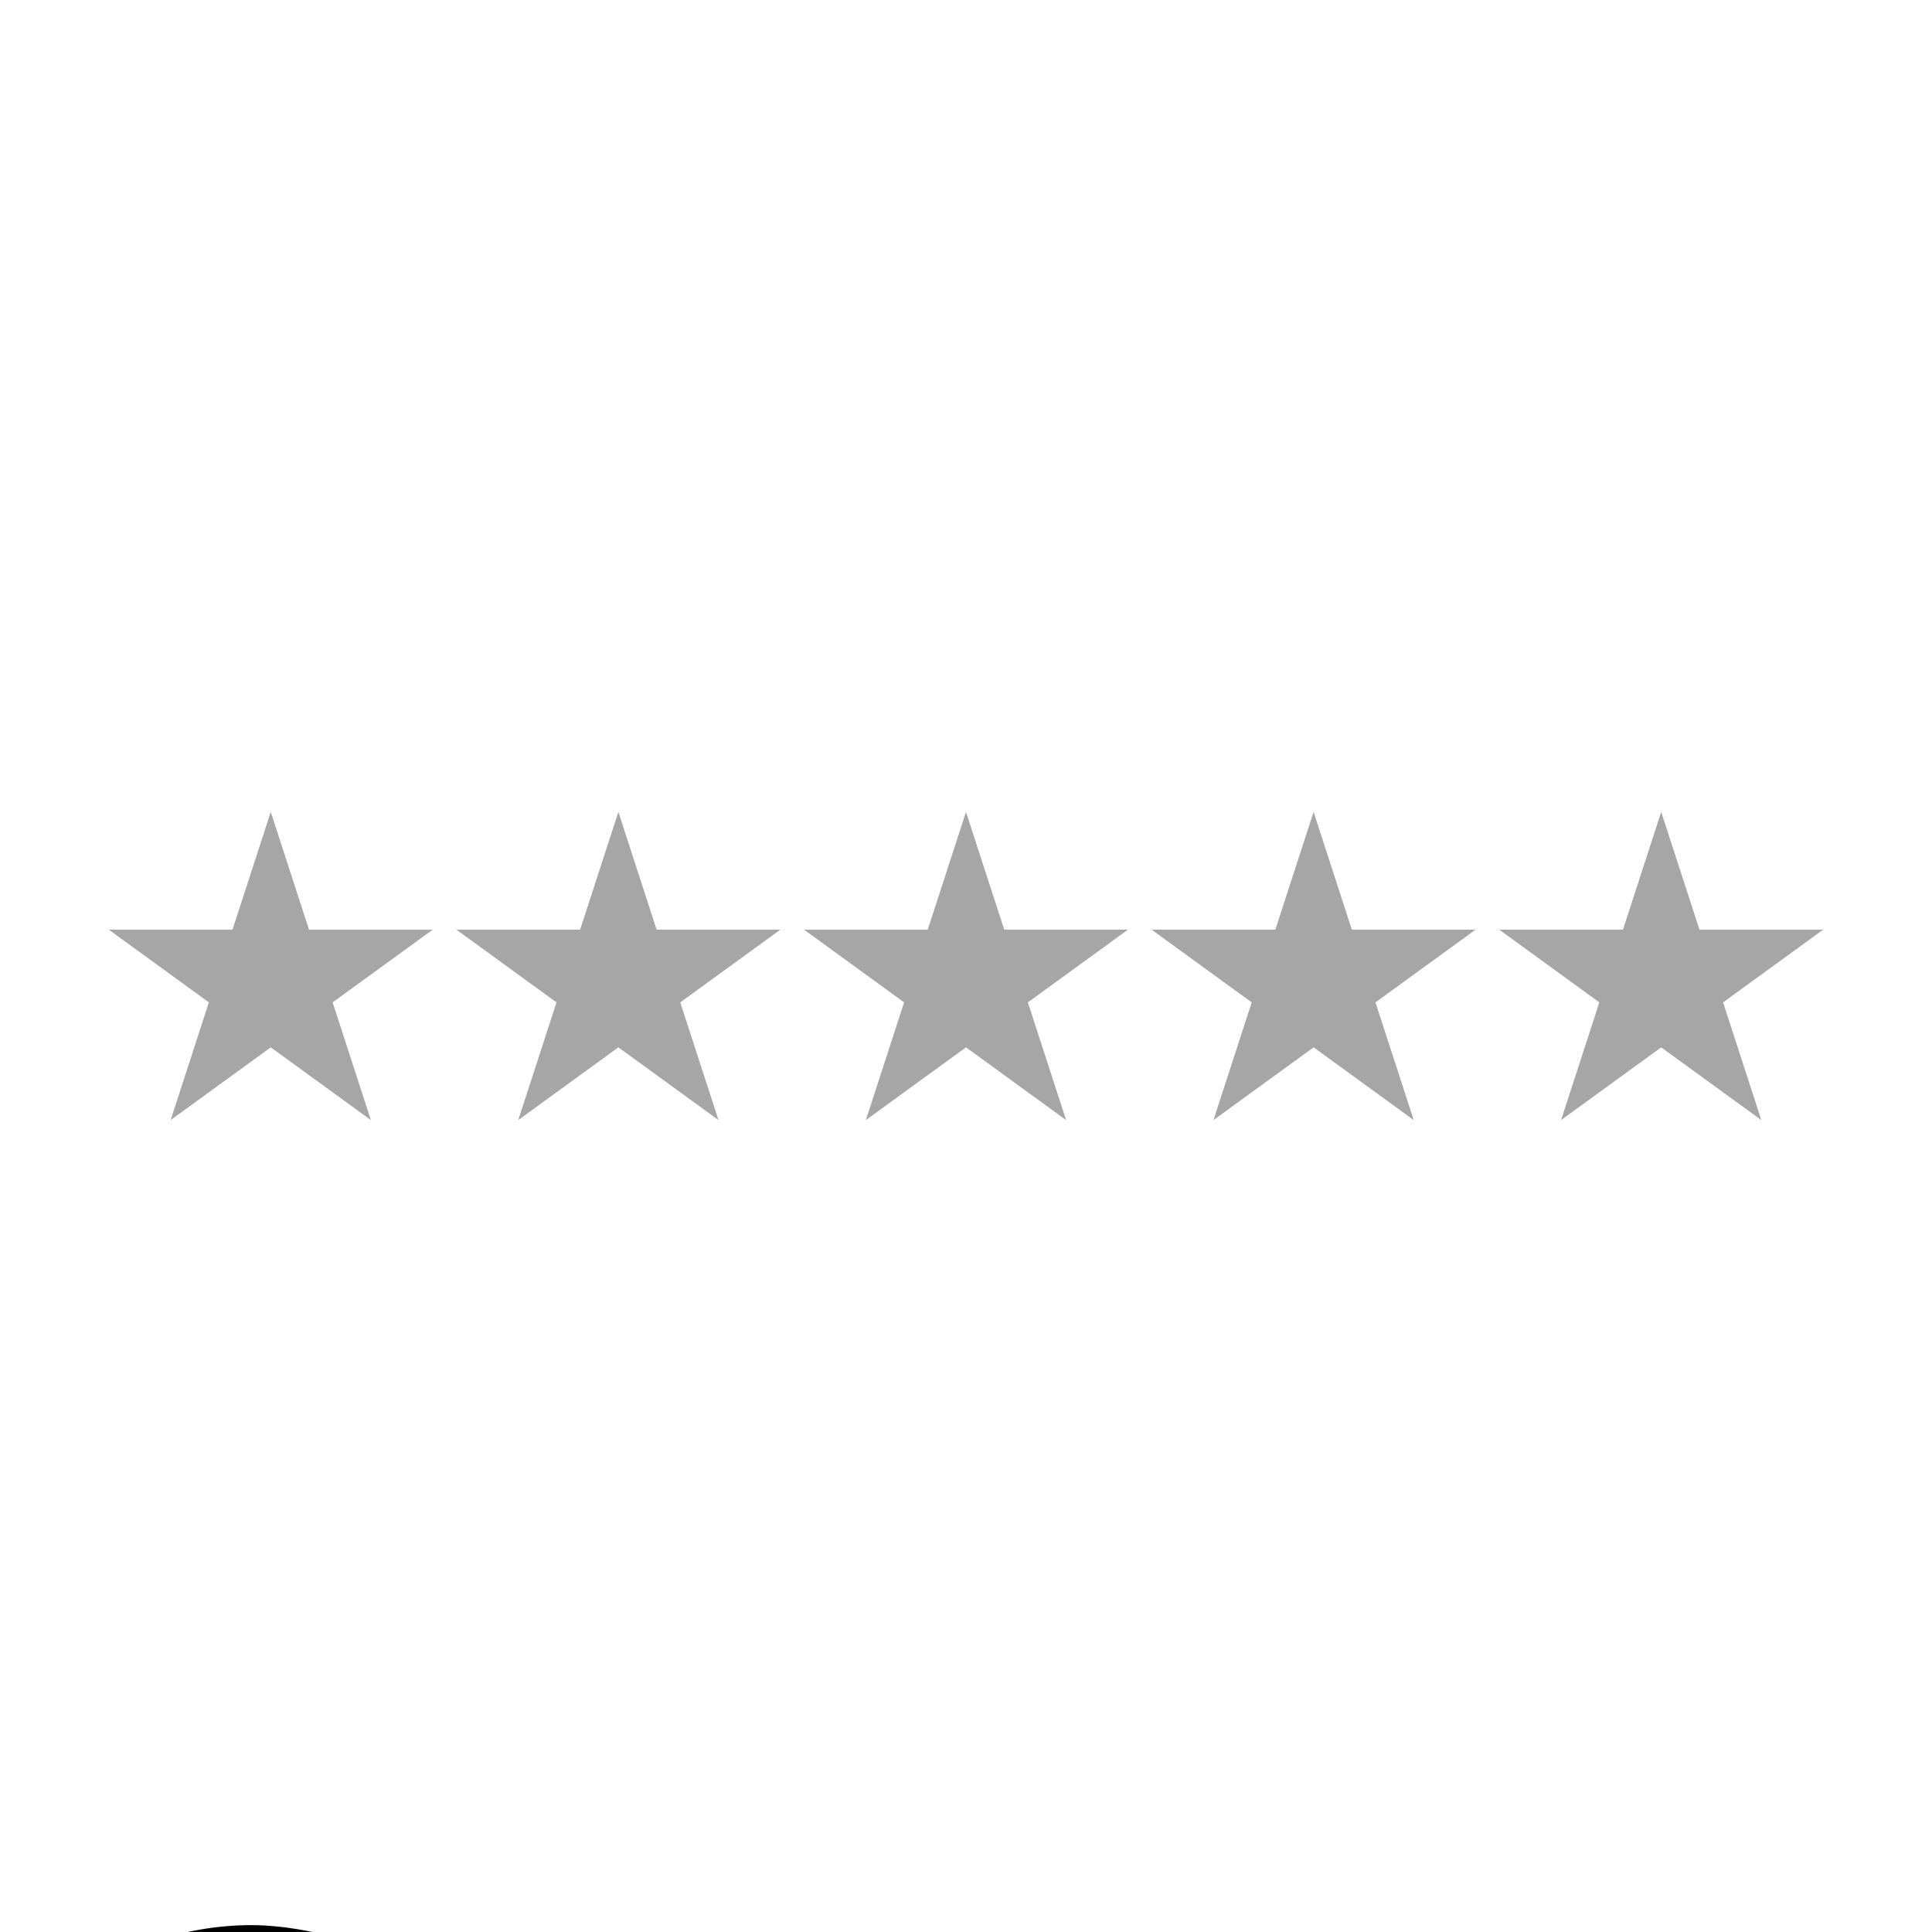 <svg xmlns="http://www.w3.org/2000/svg" xmlns:xlink="http://www.w3.org/1999/xlink" width="2048" zoomAndPan="magnify" viewBox="0 0 1536 1536" height="2048" preserveAspectRatio="xMidYMid meet" version="1.0"><defs><clipPath id="ecee14928d"><path d="M 0 1530.531 L 424.777 1530.531 L 424.777 1536 L 0 1536 Z M 0 1530.531 " clip-rule="nonzero"/></clipPath><clipPath id="df8d48ce5d"><path d="M 86 645.523 L 897 645.523 L 897 890.773 L 86 890.773 Z M 86 645.523 " clip-rule="nonzero"/></clipPath><clipPath id="1f4233201b"><path d="M 915 645.523 L 1450 645.523 L 1450 890.773 L 915 890.773 Z M 915 645.523 " clip-rule="nonzero"/></clipPath></defs><g clip-path="url(#ecee14928d)"><path fill="#000000" d="M 199.824 1530.531 C 149.309 1530.531 78.812 1547.793 33.488 1604.18 C -10.051 1658.352 -29.422 1749.977 -29.422 1831.863 C -29.422 1905.039 12.902 1970.961 49.965 2025.516 C 97.555 2095.566 147.312 2144.844 202.992 2144.844 C 257.734 2144.844 312.84 2083.02 356.418 2015.293 C 391.68 1960.492 424.391 1897.055 424.391 1822.297 C 424.391 1745.387 419.793 1677.062 382.129 1623.672 C 361.652 1594.648 337.625 1571.238 306.898 1555.848 C 271.324 1538.023 228.516 1530.531 199.824 1530.531 Z M 3.934 1850.641 C 166.539 1879.633 170.301 2005.41 175.266 2006.895 C 172.672 2006.969 24.246 2010.594 3.934 1850.641 Z M 393.812 1851.434 C 349.164 2009.977 224.23 2001.945 221.574 2006.656 C 221.57 2006.688 221.535 2006.934 221.535 2006.934 C 221.496 2006.836 221.523 2006.746 221.574 2006.656 C 221.785 2003.633 232.898 1855.977 393.812 1851.434 Z M 393.812 1851.434 " fill-opacity="1" fill-rule="nonzero"/></g><g clip-path="url(#df8d48ce5d)"><path fill="#a6a6a6" d="M 215.262 645.523 L 245.664 739.09 L 344.047 739.09 L 264.453 796.918 L 294.855 890.488 L 215.262 832.66 L 135.668 890.488 L 166.07 796.918 L 86.477 739.09 L 184.859 739.09 Z M 491.625 645.523 L 522.027 739.09 L 620.41 739.09 L 540.816 796.918 L 571.219 890.488 L 491.625 832.66 L 412.031 890.488 L 442.434 796.918 L 362.84 739.09 L 461.223 739.09 Z M 767.988 645.523 L 798.387 739.09 L 896.77 739.09 L 817.176 796.918 L 847.582 890.488 L 767.988 832.66 L 688.395 890.488 L 718.793 796.918 L 639.199 739.09 L 737.582 739.09 Z M 767.988 645.523 " fill-opacity="1" fill-rule="evenodd"/></g><g clip-path="url(#1f4233201b)"><path fill="#a6a6a6" d="M 1044.348 645.523 L 1074.75 739.09 L 1173.133 739.09 L 1093.539 796.918 L 1123.941 890.488 L 1044.348 832.66 L 964.754 890.488 L 995.156 796.918 L 915.562 739.09 L 1013.945 739.09 Z M 1320.711 645.523 L 1351.113 739.09 L 1449.496 739.09 L 1369.902 796.918 L 1400.305 890.488 L 1320.711 832.66 L 1241.117 890.488 L 1271.52 796.918 L 1191.926 739.09 L 1290.309 739.09 Z M 1320.711 645.523 " fill-opacity="1" fill-rule="evenodd"/></g></svg>